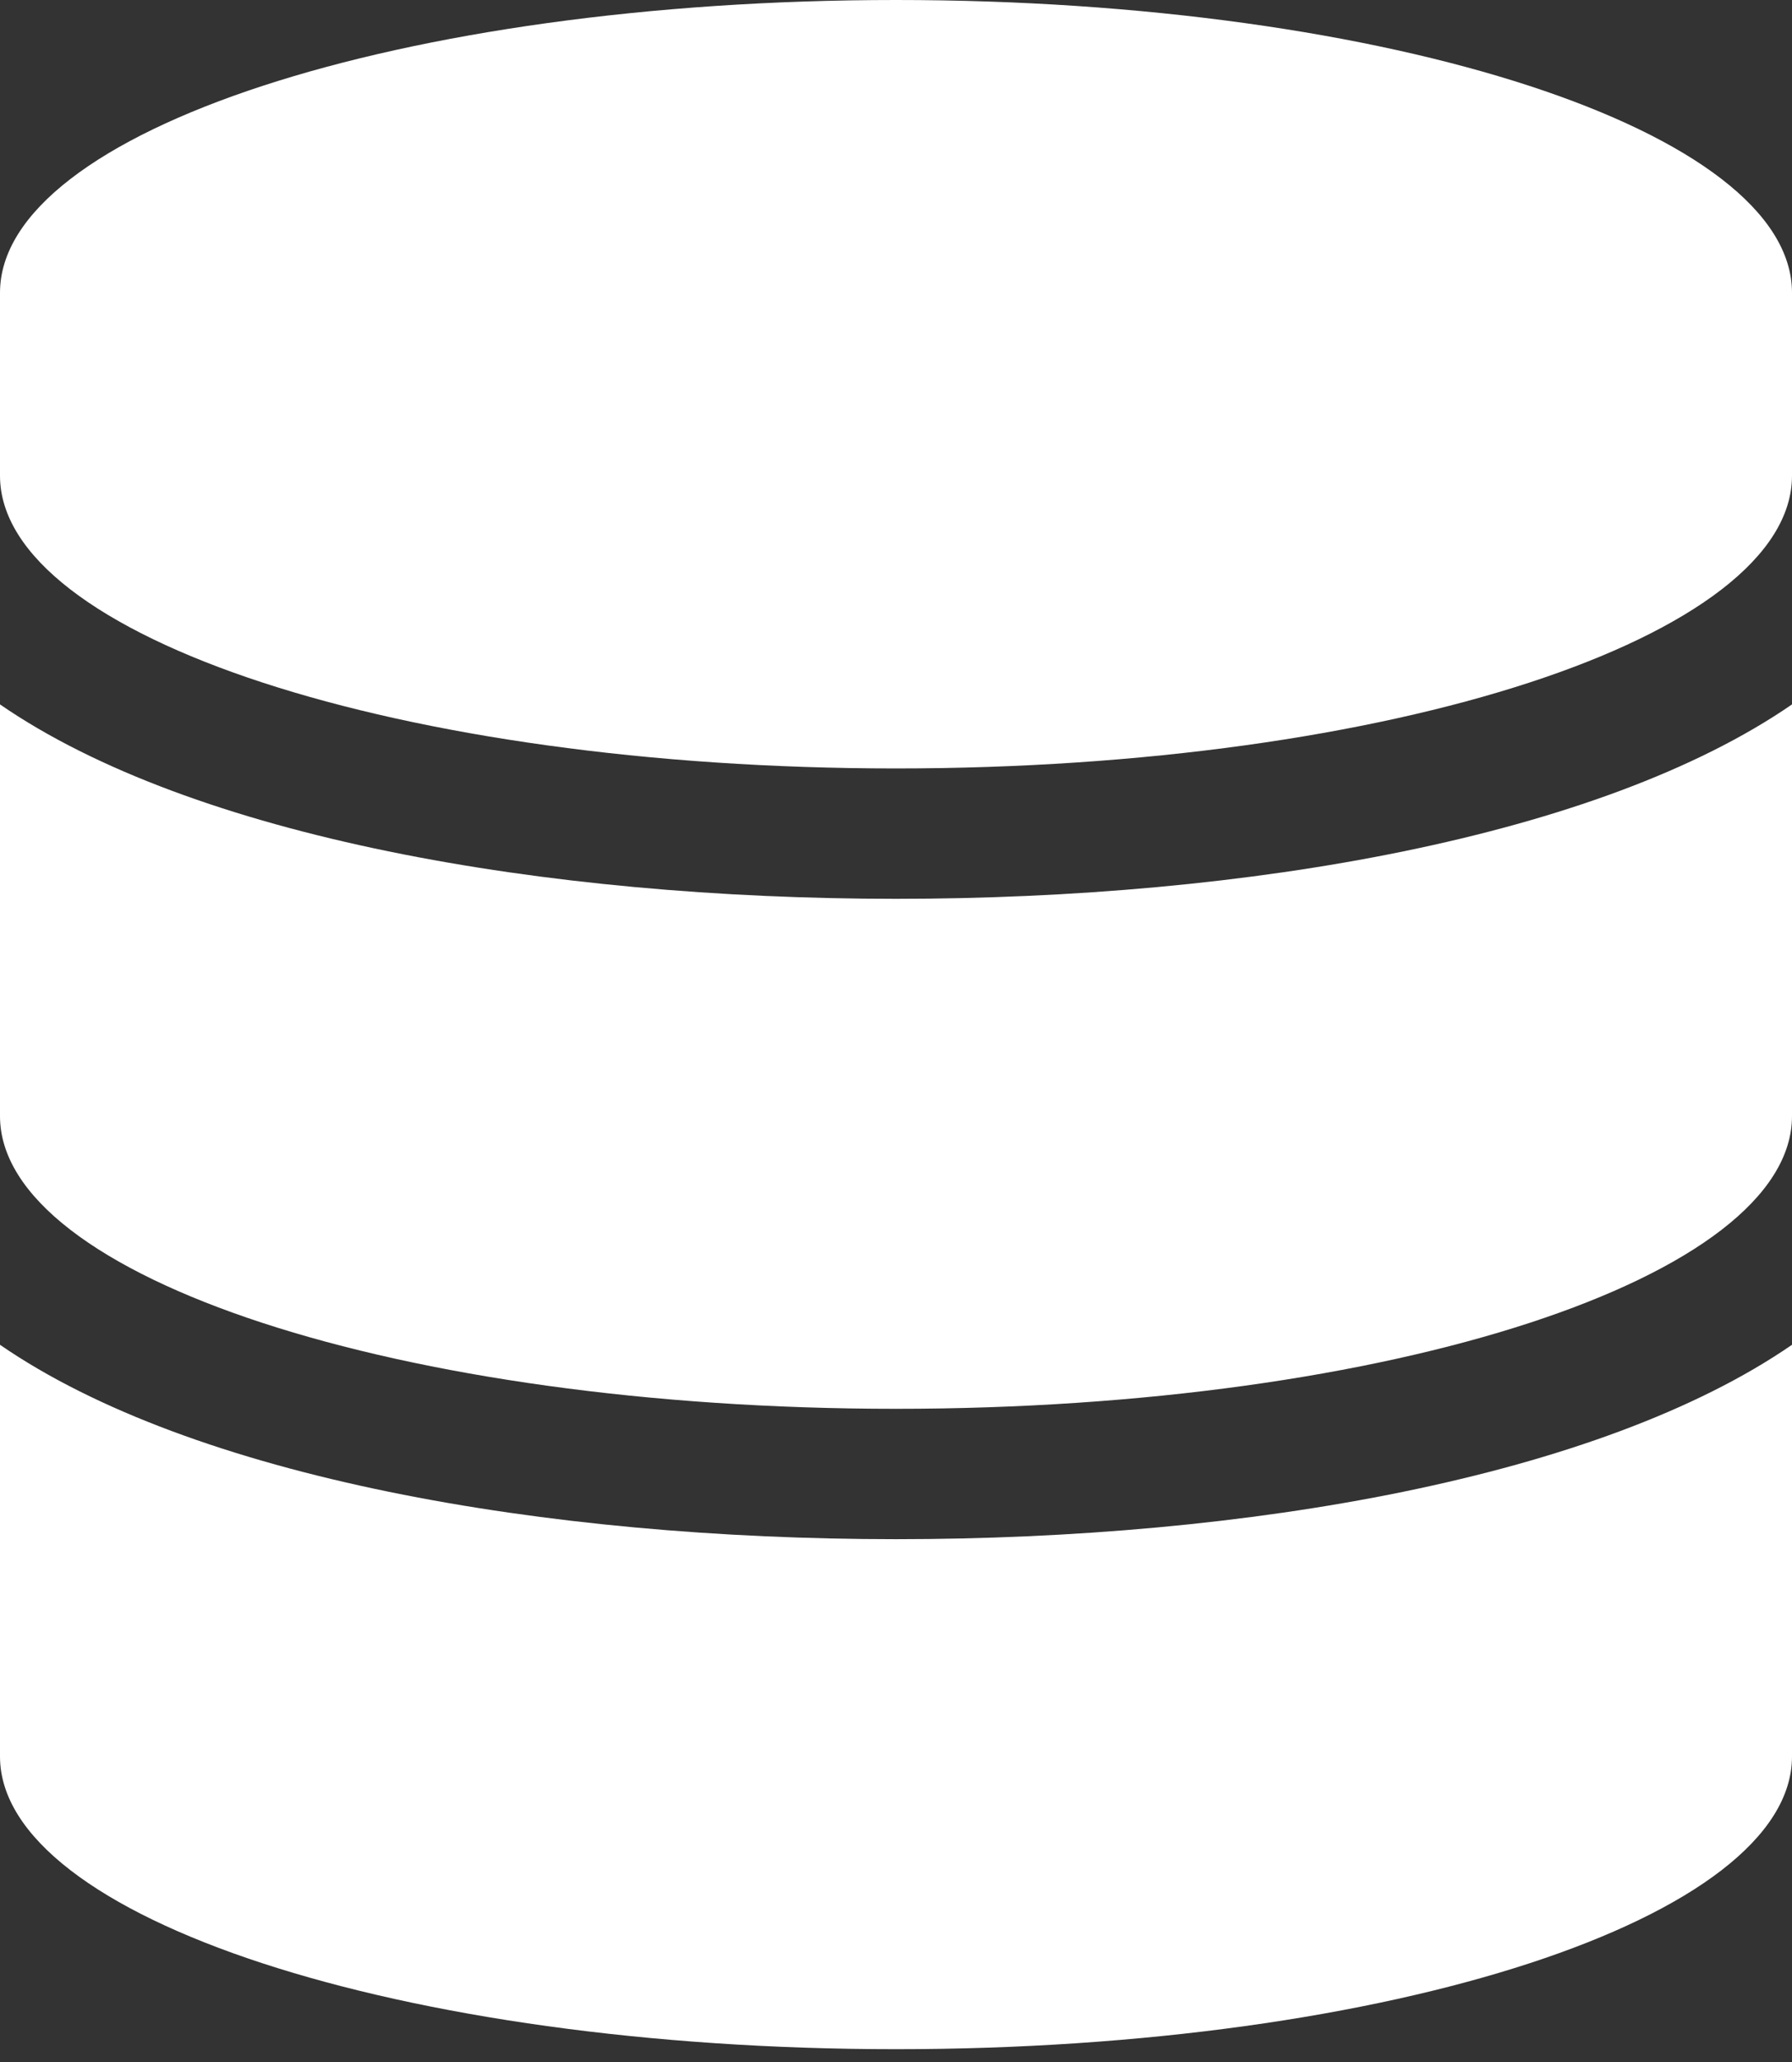 <svg width="100" height="115" viewBox="0 0 100 115" fill="none" xmlns="http://www.w3.org/2000/svg">
<rect x="0" y="0" width="100" height="115" fill="#333333" stroke="none"/>
<path d="M100 16.327V26.531C100 35.523 77.604 42.857 50 42.857C22.396 42.857 0 35.523 0 26.531V16.327C0 7.334 22.396 0 50 0C77.604 0 100 7.334 100 16.327ZM100 39.286V62.245C100 71.237 77.604 78.571 50 78.571C22.396 78.571 0 71.237 0 62.245V39.286C10.742 46.684 30.404 50.128 50 50.128C69.596 50.128 89.258 46.684 100 39.286ZM100 75V97.959C100 106.952 77.604 114.286 50 114.286C22.396 114.286 0 106.952 0 97.959V75C10.742 82.398 30.404 85.842 50 85.842C69.596 85.842 89.258 82.398 100 75Z" fill="white"/>
</svg>
